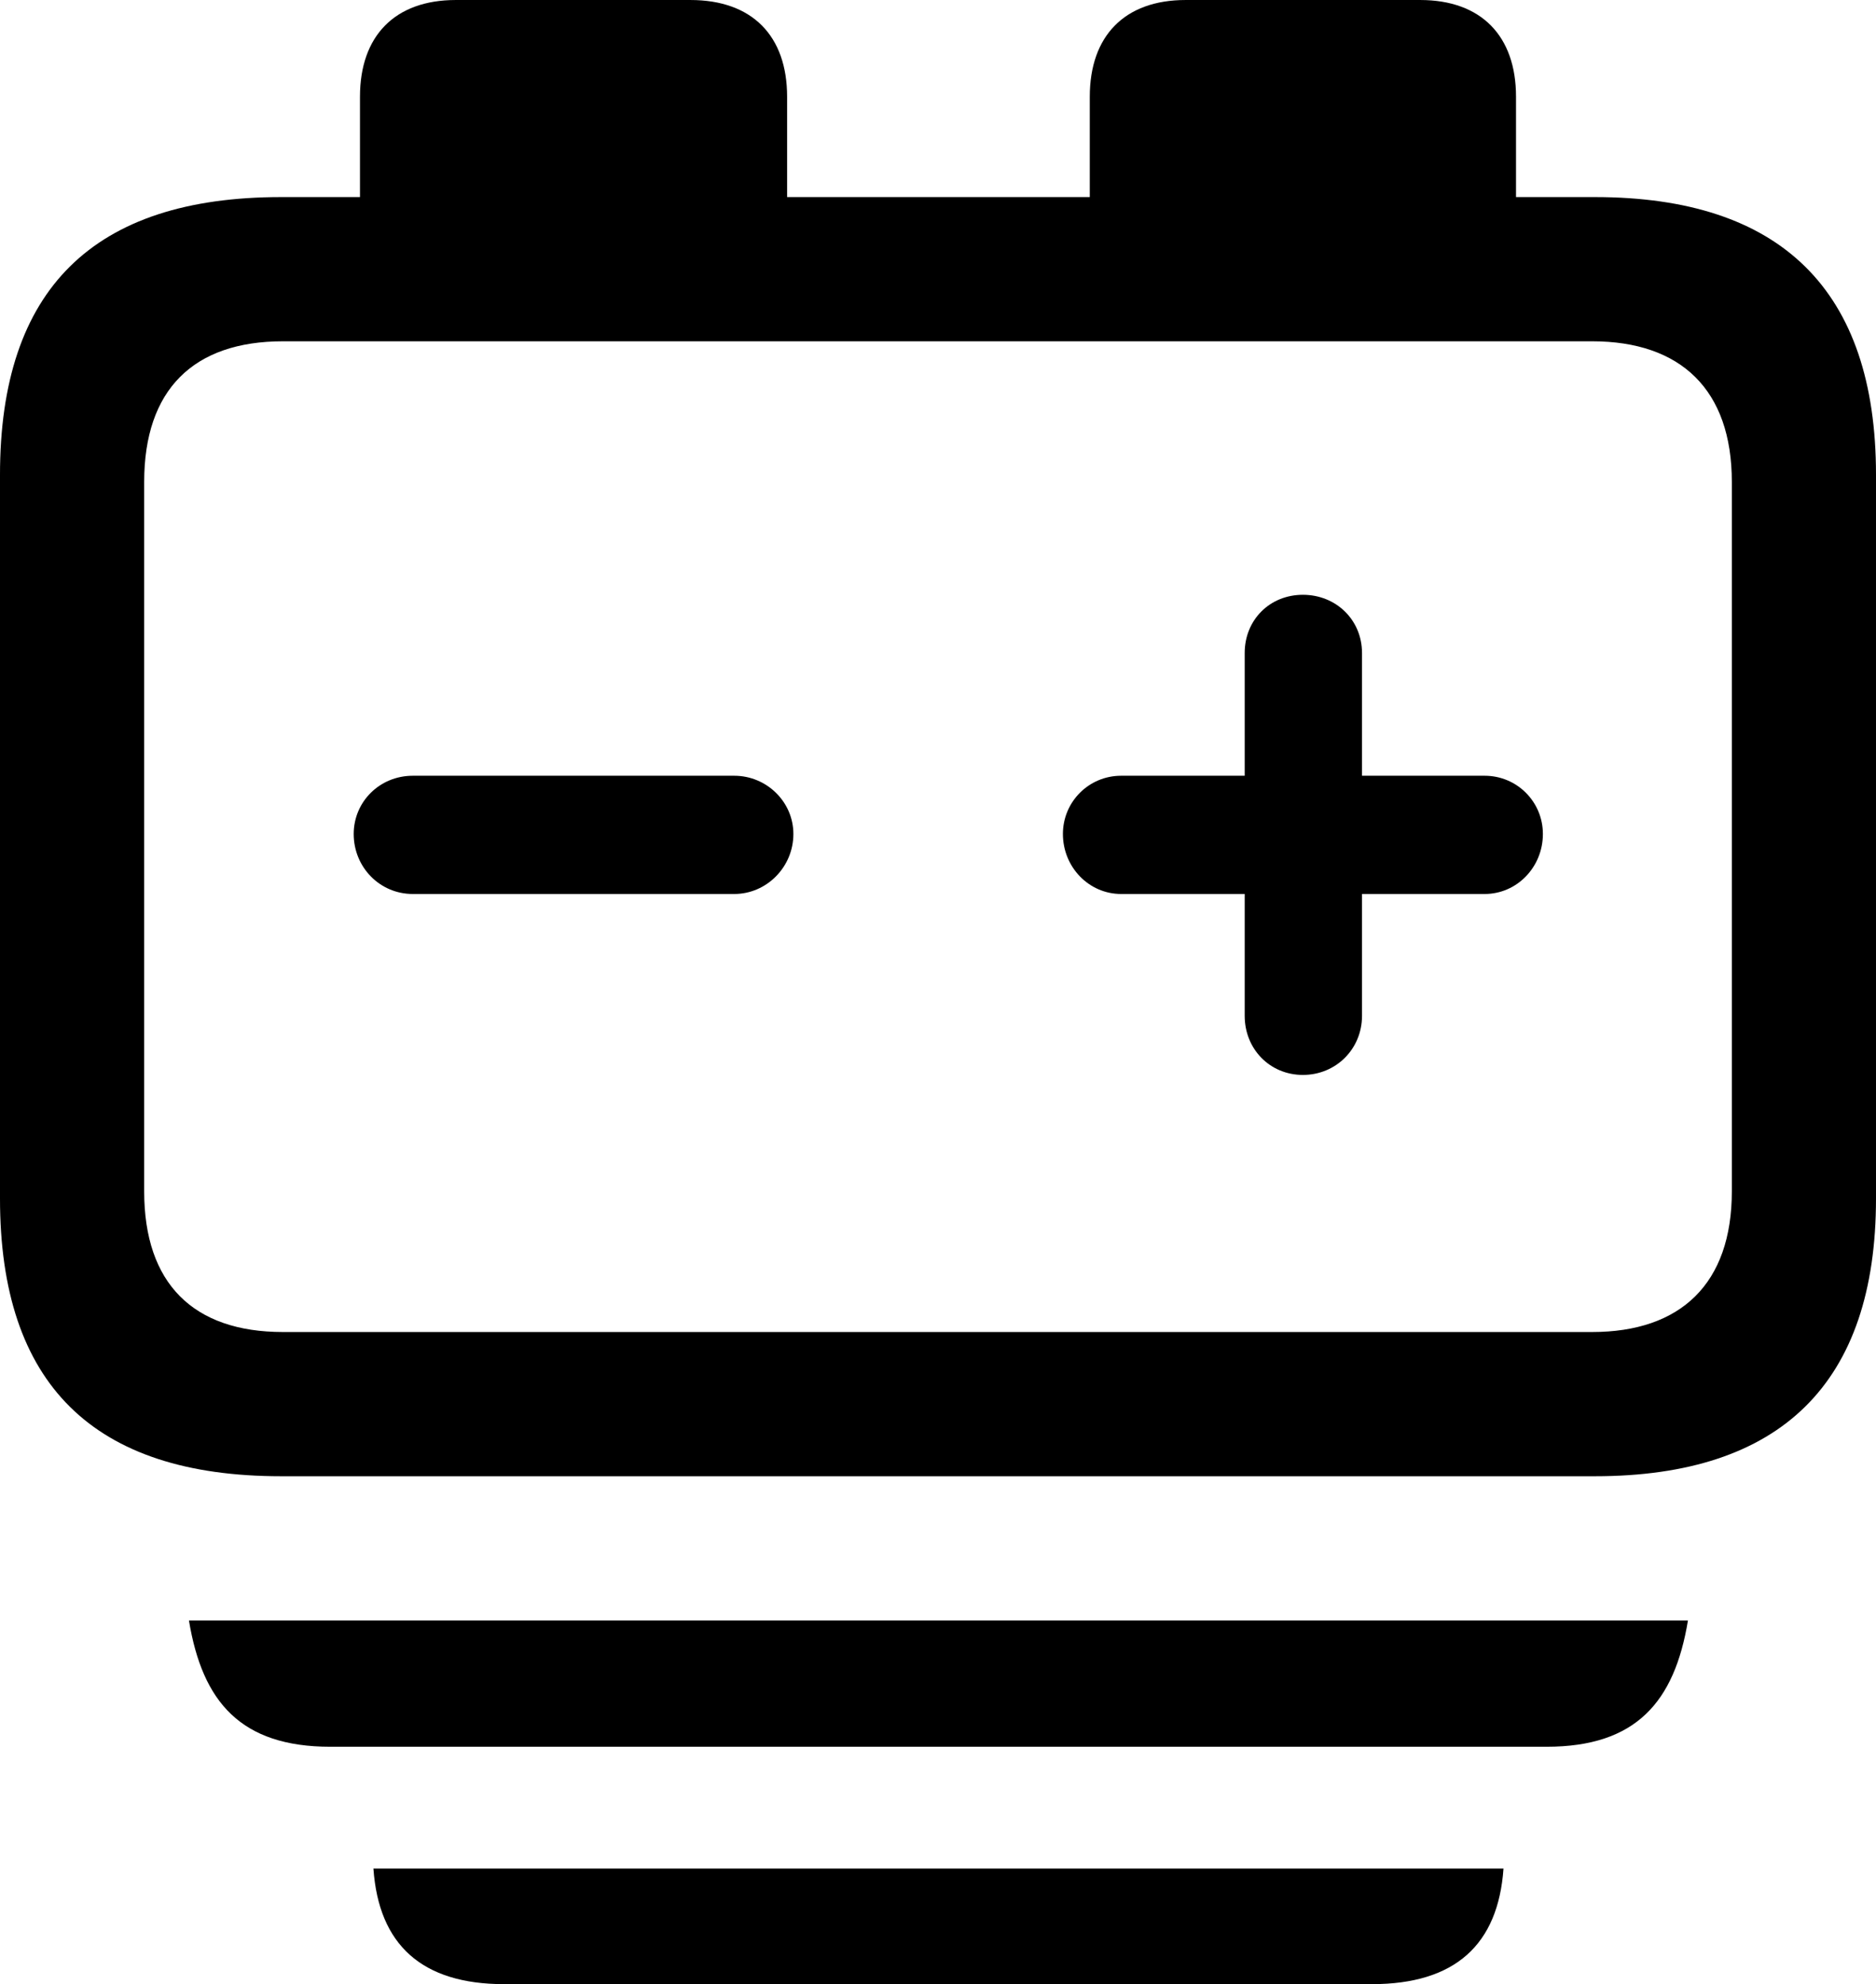 <?xml version="1.0" encoding="UTF-8" standalone="no"?>
<svg xmlns="http://www.w3.org/2000/svg"
     width="1022.949" height="1081.543"
     viewBox="0 0 1022.949 1081.543"
     fill="currentColor">
  <path d="M153.318 804.685H869.628C971.188 804.685 1022.948 753.905 1022.948 653.325V258.785C1022.948 158.205 971.188 107.425 869.628 107.425H826.658V52.735C826.658 19.535 807.618 0.005 774.418 0.005H646.488C613.278 0.005 594.238 19.535 594.238 52.735V107.425H429.198V52.735C429.198 19.535 410.158 0.005 376.468 0.005H248.538C215.328 0.005 196.288 19.535 196.288 52.735V107.425H153.318C50.778 107.425 -0.002 157.715 -0.002 258.785V653.325C-0.002 754.395 50.778 804.685 153.318 804.685ZM154.298 726.075C105.468 726.075 78.618 699.705 78.618 649.415V262.695C78.618 212.405 105.468 186.035 154.298 186.035H868.168C916.508 186.035 944.338 212.405 944.338 262.695V649.415C944.338 699.705 916.508 726.075 868.168 726.075ZM710.448 585.935C728.518 585.935 742.678 571.775 742.678 553.715V487.305H809.568C827.148 487.305 841.308 472.655 841.308 454.595C841.308 437.015 827.148 422.855 809.568 422.855H742.678V355.955C742.678 337.895 728.518 324.215 710.448 324.215C692.378 324.215 678.708 337.895 678.708 355.955V422.855H611.328C593.748 422.855 579.588 437.015 579.588 454.595C579.588 472.655 593.748 487.305 611.328 487.305H678.708V553.715C678.708 571.775 692.378 585.935 710.448 585.935ZM225.098 487.305H400.388C417.968 487.305 432.618 472.655 432.618 454.595C432.618 437.015 417.968 422.855 400.388 422.855H225.098C207.028 422.855 192.868 437.015 192.868 454.595C192.868 472.655 207.028 487.305 225.098 487.305ZM103.028 883.305C110.348 927.735 131.348 952.145 180.178 952.145H843.258C892.088 952.145 913.088 927.735 920.408 883.305ZM203.618 1018.555C206.538 1060.055 229.978 1081.545 274.898 1081.545H748.048C793.458 1081.545 816.898 1060.055 819.828 1018.555Z"/>
</svg>